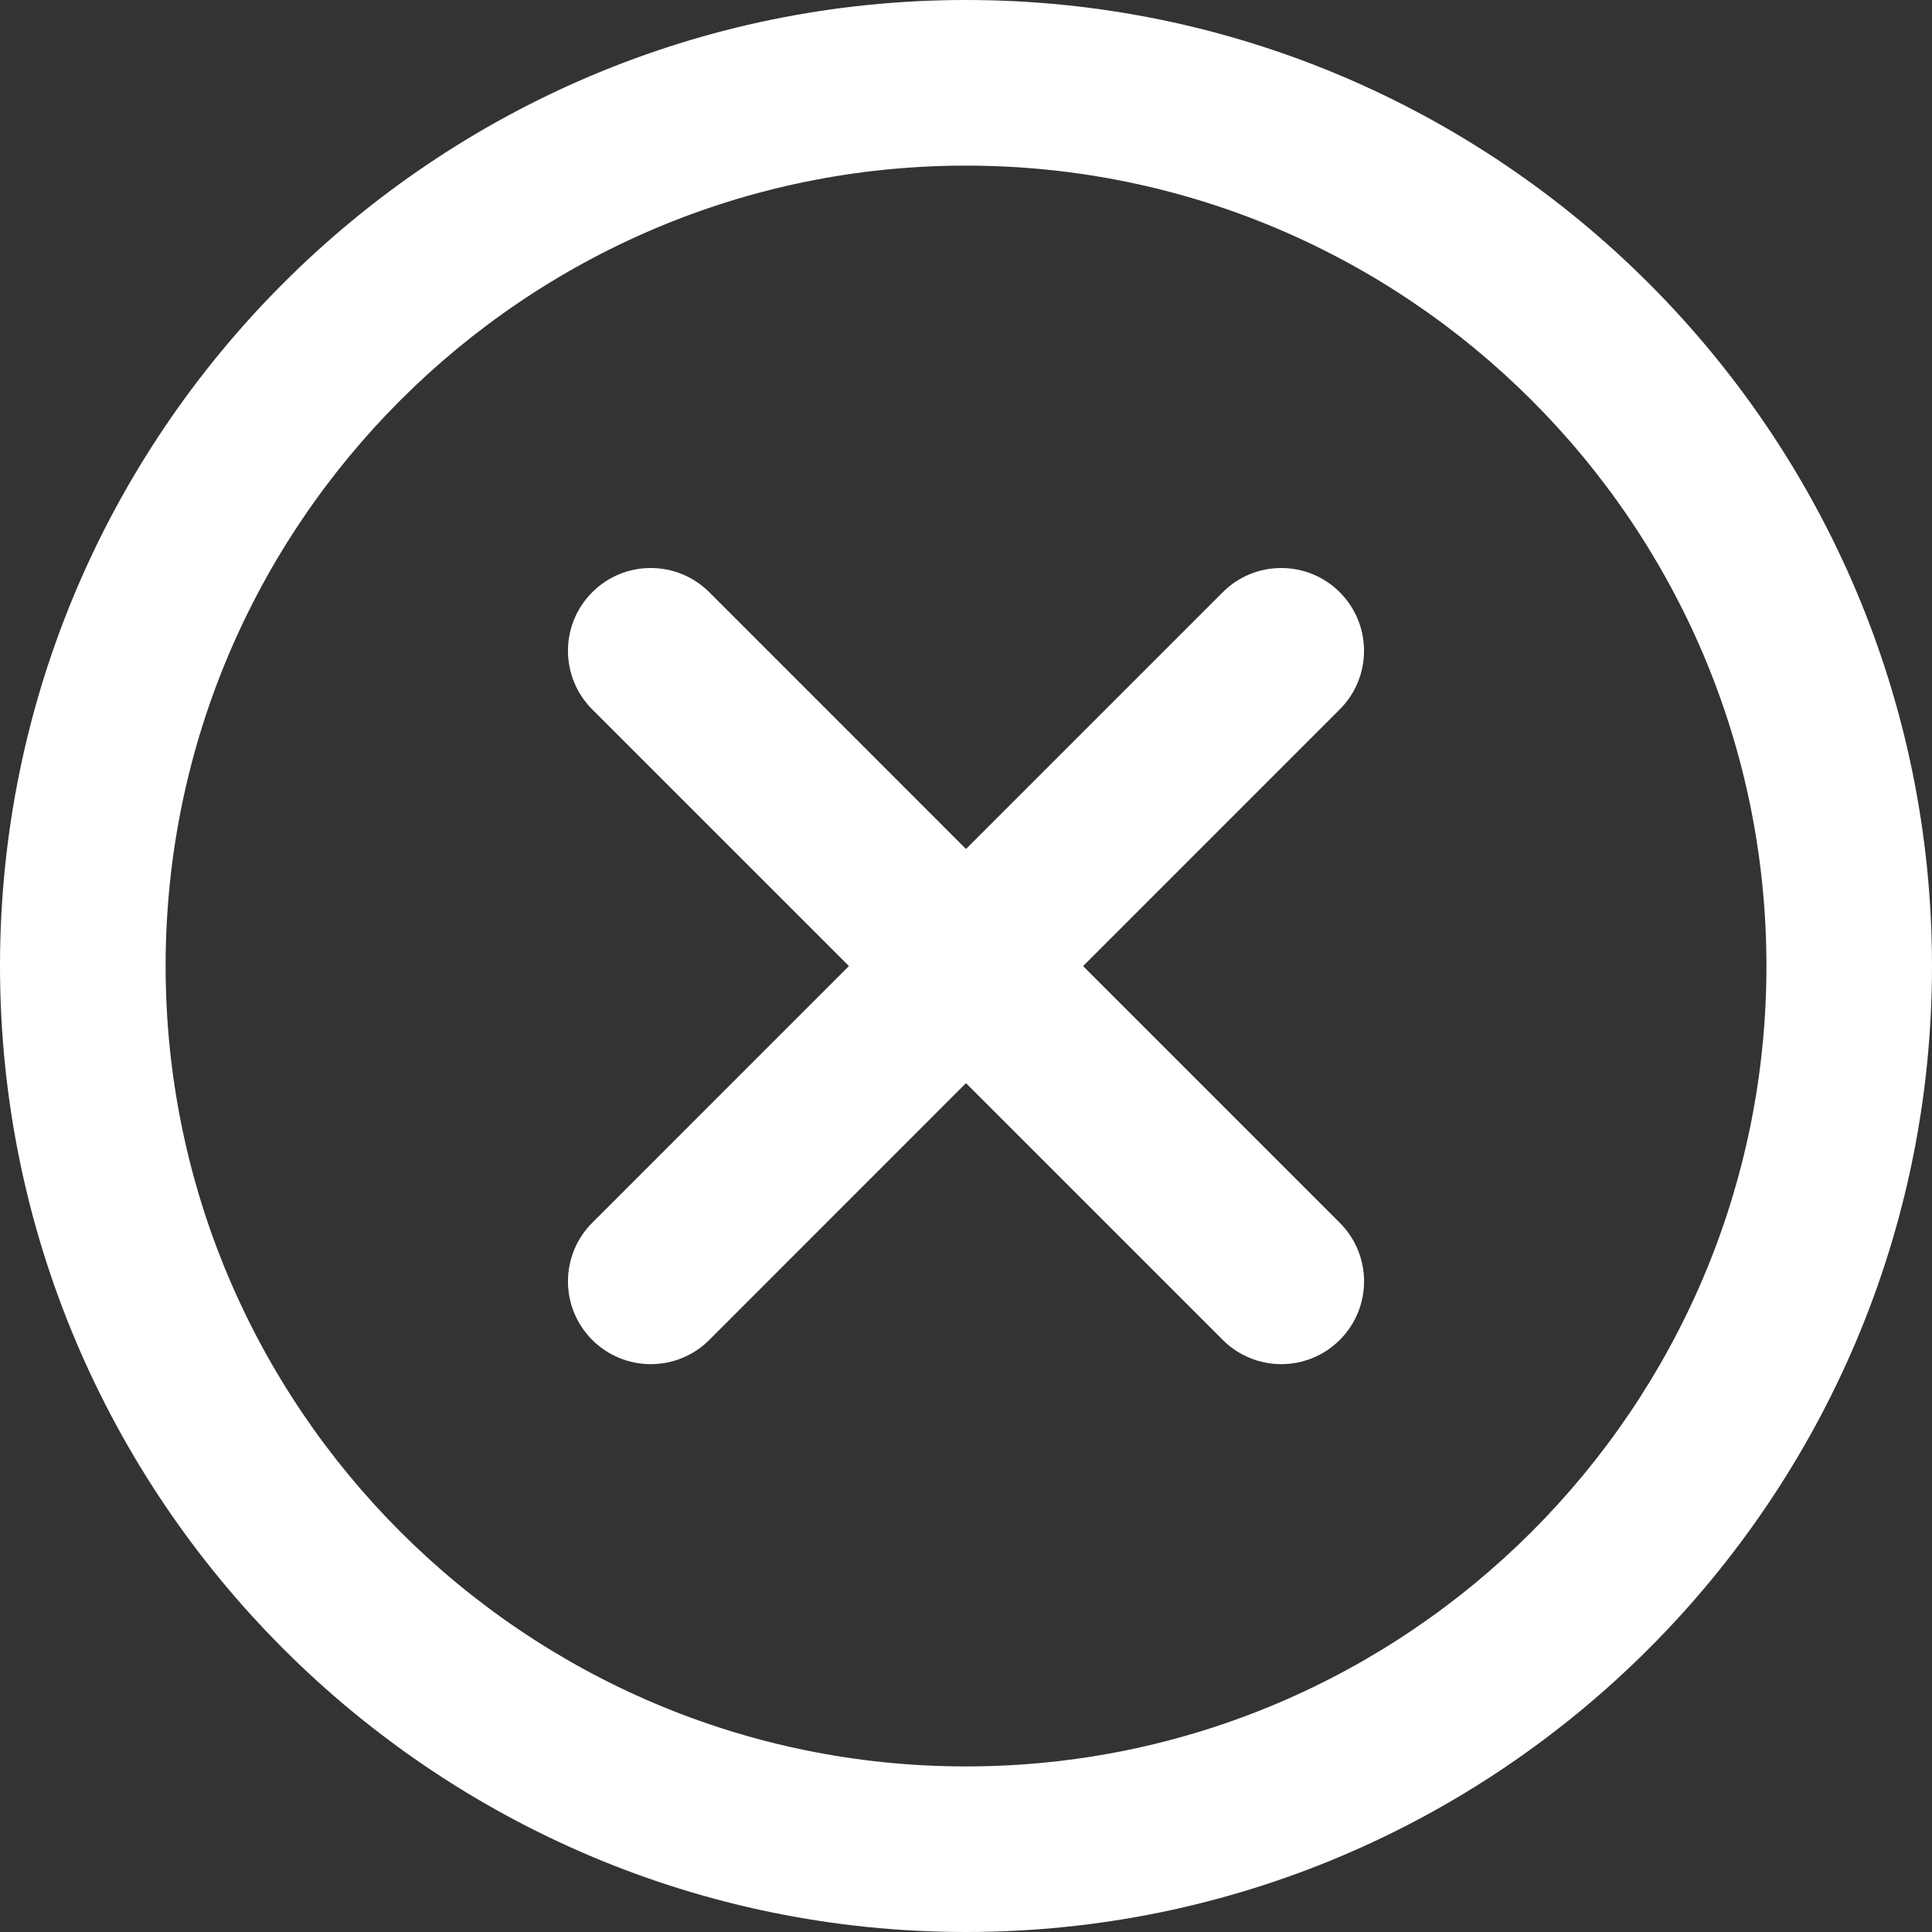 <?xml version="1.0" encoding="utf-8"?>
<!-- Generator: Adobe Illustrator 19.0.0, SVG Export Plug-In . SVG Version: 6.00 Build 0)  -->
<svg version="1.1" id="Слой_1" xmlns="http://www.w3.org/2000/svg" xmlns:xlink="http://www.w3.org/1999/xlink" x="0px" y="0px"
	 width="139.391px" height="139.391px" viewBox="0 0 139.391 139.391"
	 style="enable-background:new 0 0 139.391 139.391;" xml:space="preserve">
<rect x="0" y="0" width="139.391" height="139.391" fill="#333333" stroke="none"/>
<style type="text/css">
	.st0{fill:#FFFFFF;}
</style>
<g>
	<path class="st0" d="M69.695,0C31.266,0,0,31.266,0,69.695
		C0,108.125,31.266,139.391,69.695,139.391c38.43,0,69.696-31.266,69.696-69.695
		C139.391,31.266,108.125,0,69.695,0L69.695,0z M69.695,127.445
		c-31.84,0-57.746-25.906-57.746-57.75c0-31.84,25.906-57.746,57.746-57.746
		c31.844,0,57.751,25.906,57.751,57.746
		C127.445,101.539,101.535,127.445,69.695,127.445L69.695,127.445z M69.695,127.445"/>
	<path class="st0" d="M96.664,42.73c-2.332-2.332-6.117-2.332-8.445,0L69.695,61.254
		L51.176,42.73c-2.336-2.332-6.114-2.332-8.449,0c-2.332,2.336-2.332,6.114,0,8.45
		L61.25,69.699L42.727,88.223c-2.332,2.337-2.332,6.113,0,8.449
		c1.168,1.164,2.695,1.75,4.226,1.75c1.527,0,3.059-0.582,4.223-1.75L69.695,78.148
		l18.524,18.523c1.164,1.164,2.691,1.75,4.223,1.75c1.527,0,3.055-0.582,4.223-1.75
		C99,94.336,99,90.56,96.664,88.223L78.144,69.703l18.52-18.523
		C98.996,48.844,98.996,45.066,96.664,42.73L96.664,42.73z M96.664,42.73"/>
</g>
</svg>
